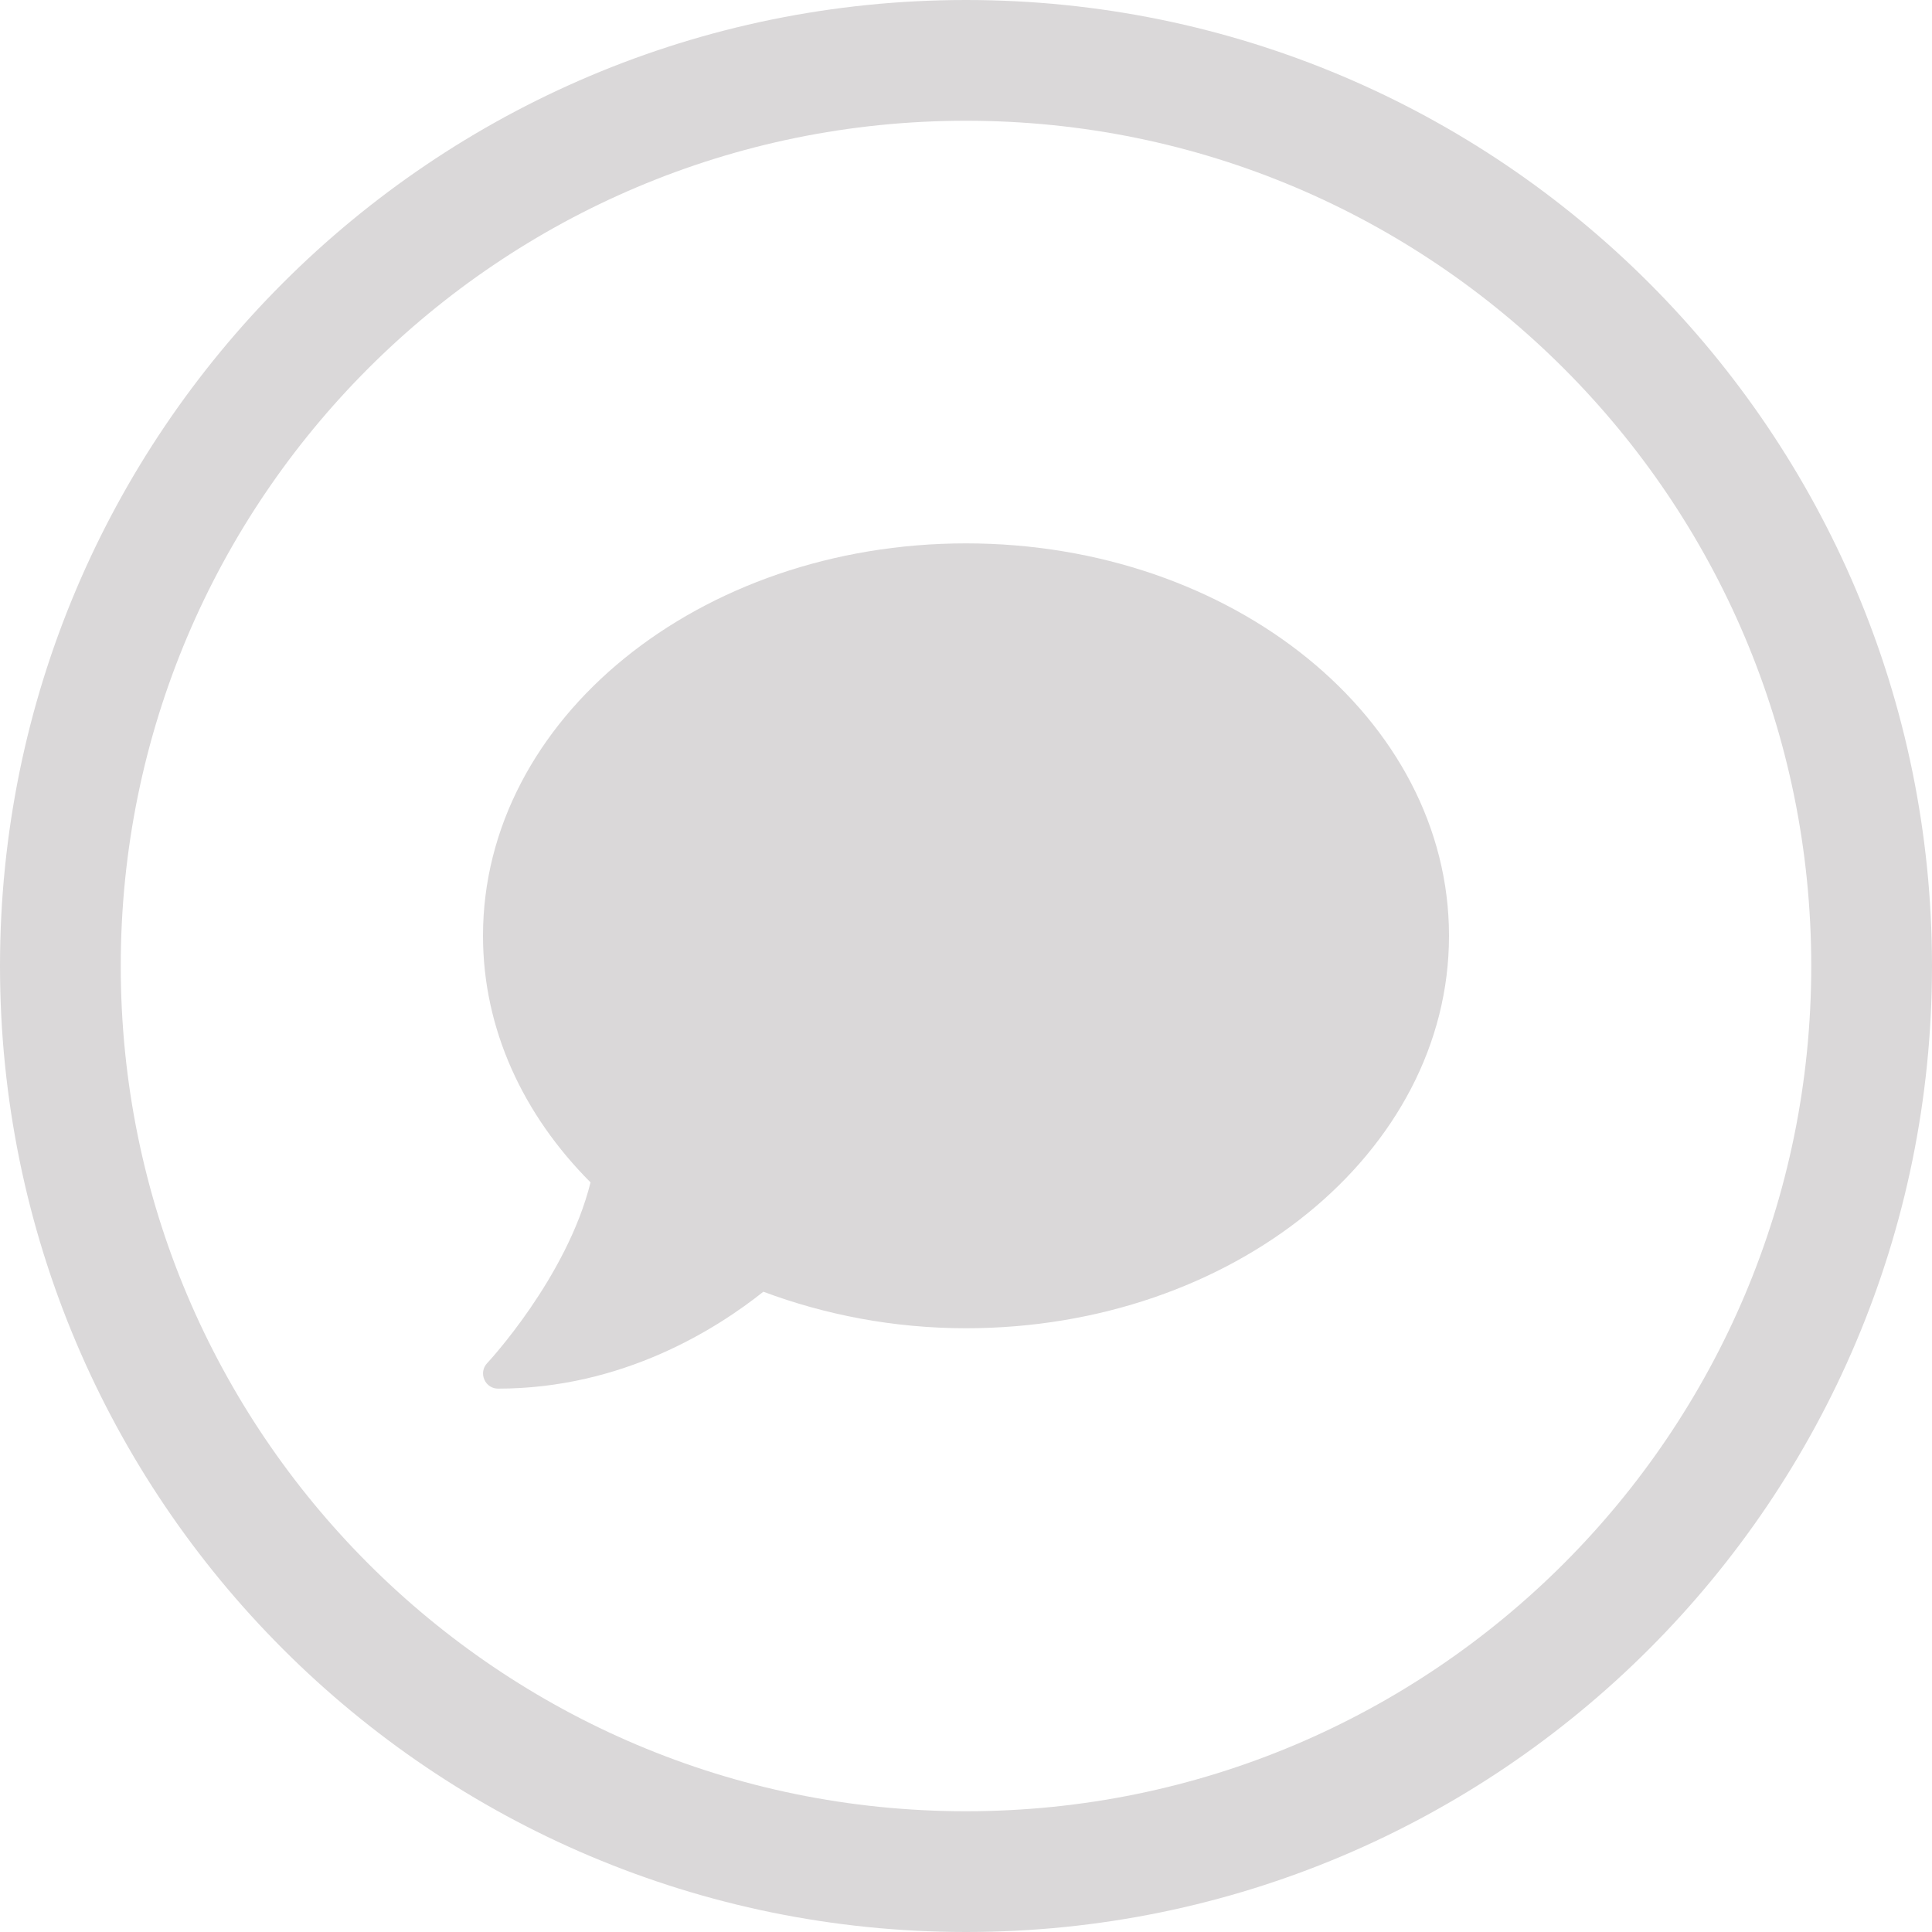 <?xml version="1.0" encoding="utf-8"?>
<!-- Generator: Adobe Illustrator 16.0.0, SVG Export Plug-In . SVG Version: 6.00 Build 0)  -->
<!DOCTYPE svg PUBLIC "-//W3C//DTD SVG 1.1//EN" "http://www.w3.org/Graphics/SVG/1.1/DTD/svg11.dtd">
<svg version="1.1" id="Layer_1" xmlns="http://www.w3.org/2000/svg" xmlns:xlink="http://www.w3.org/1999/xlink" x="0px" y="0px"
	 width="32px" height="32px" viewBox="0 0 32 32" enable-background="new 0 0 32 32" xml:space="preserve">
<path fill="none" stroke="#DAD8D9" stroke-width="2" d="M31,16c0,8.284-6.716,15-15,15S1,24.284,1,16S7.716,1,16,1S31,7.716,31,16z"
	/>
<path fill="#DAD8D9" d="M16,9c-4.419,0-8,2.909-8,6.5c0,1.55,0.669,2.969,1.781,4.084c-0.391,1.575-1.697,2.979-1.712,2.994
	C8,22.65,7.981,22.756,8.022,22.85S8.15,23,8.25,23c2.072,0,3.625-0.994,4.394-1.605C13.666,21.777,14.8,22,16,22
	c4.419,0,8-2.909,8-6.5S20.419,9,16,9z"/>
</svg>

